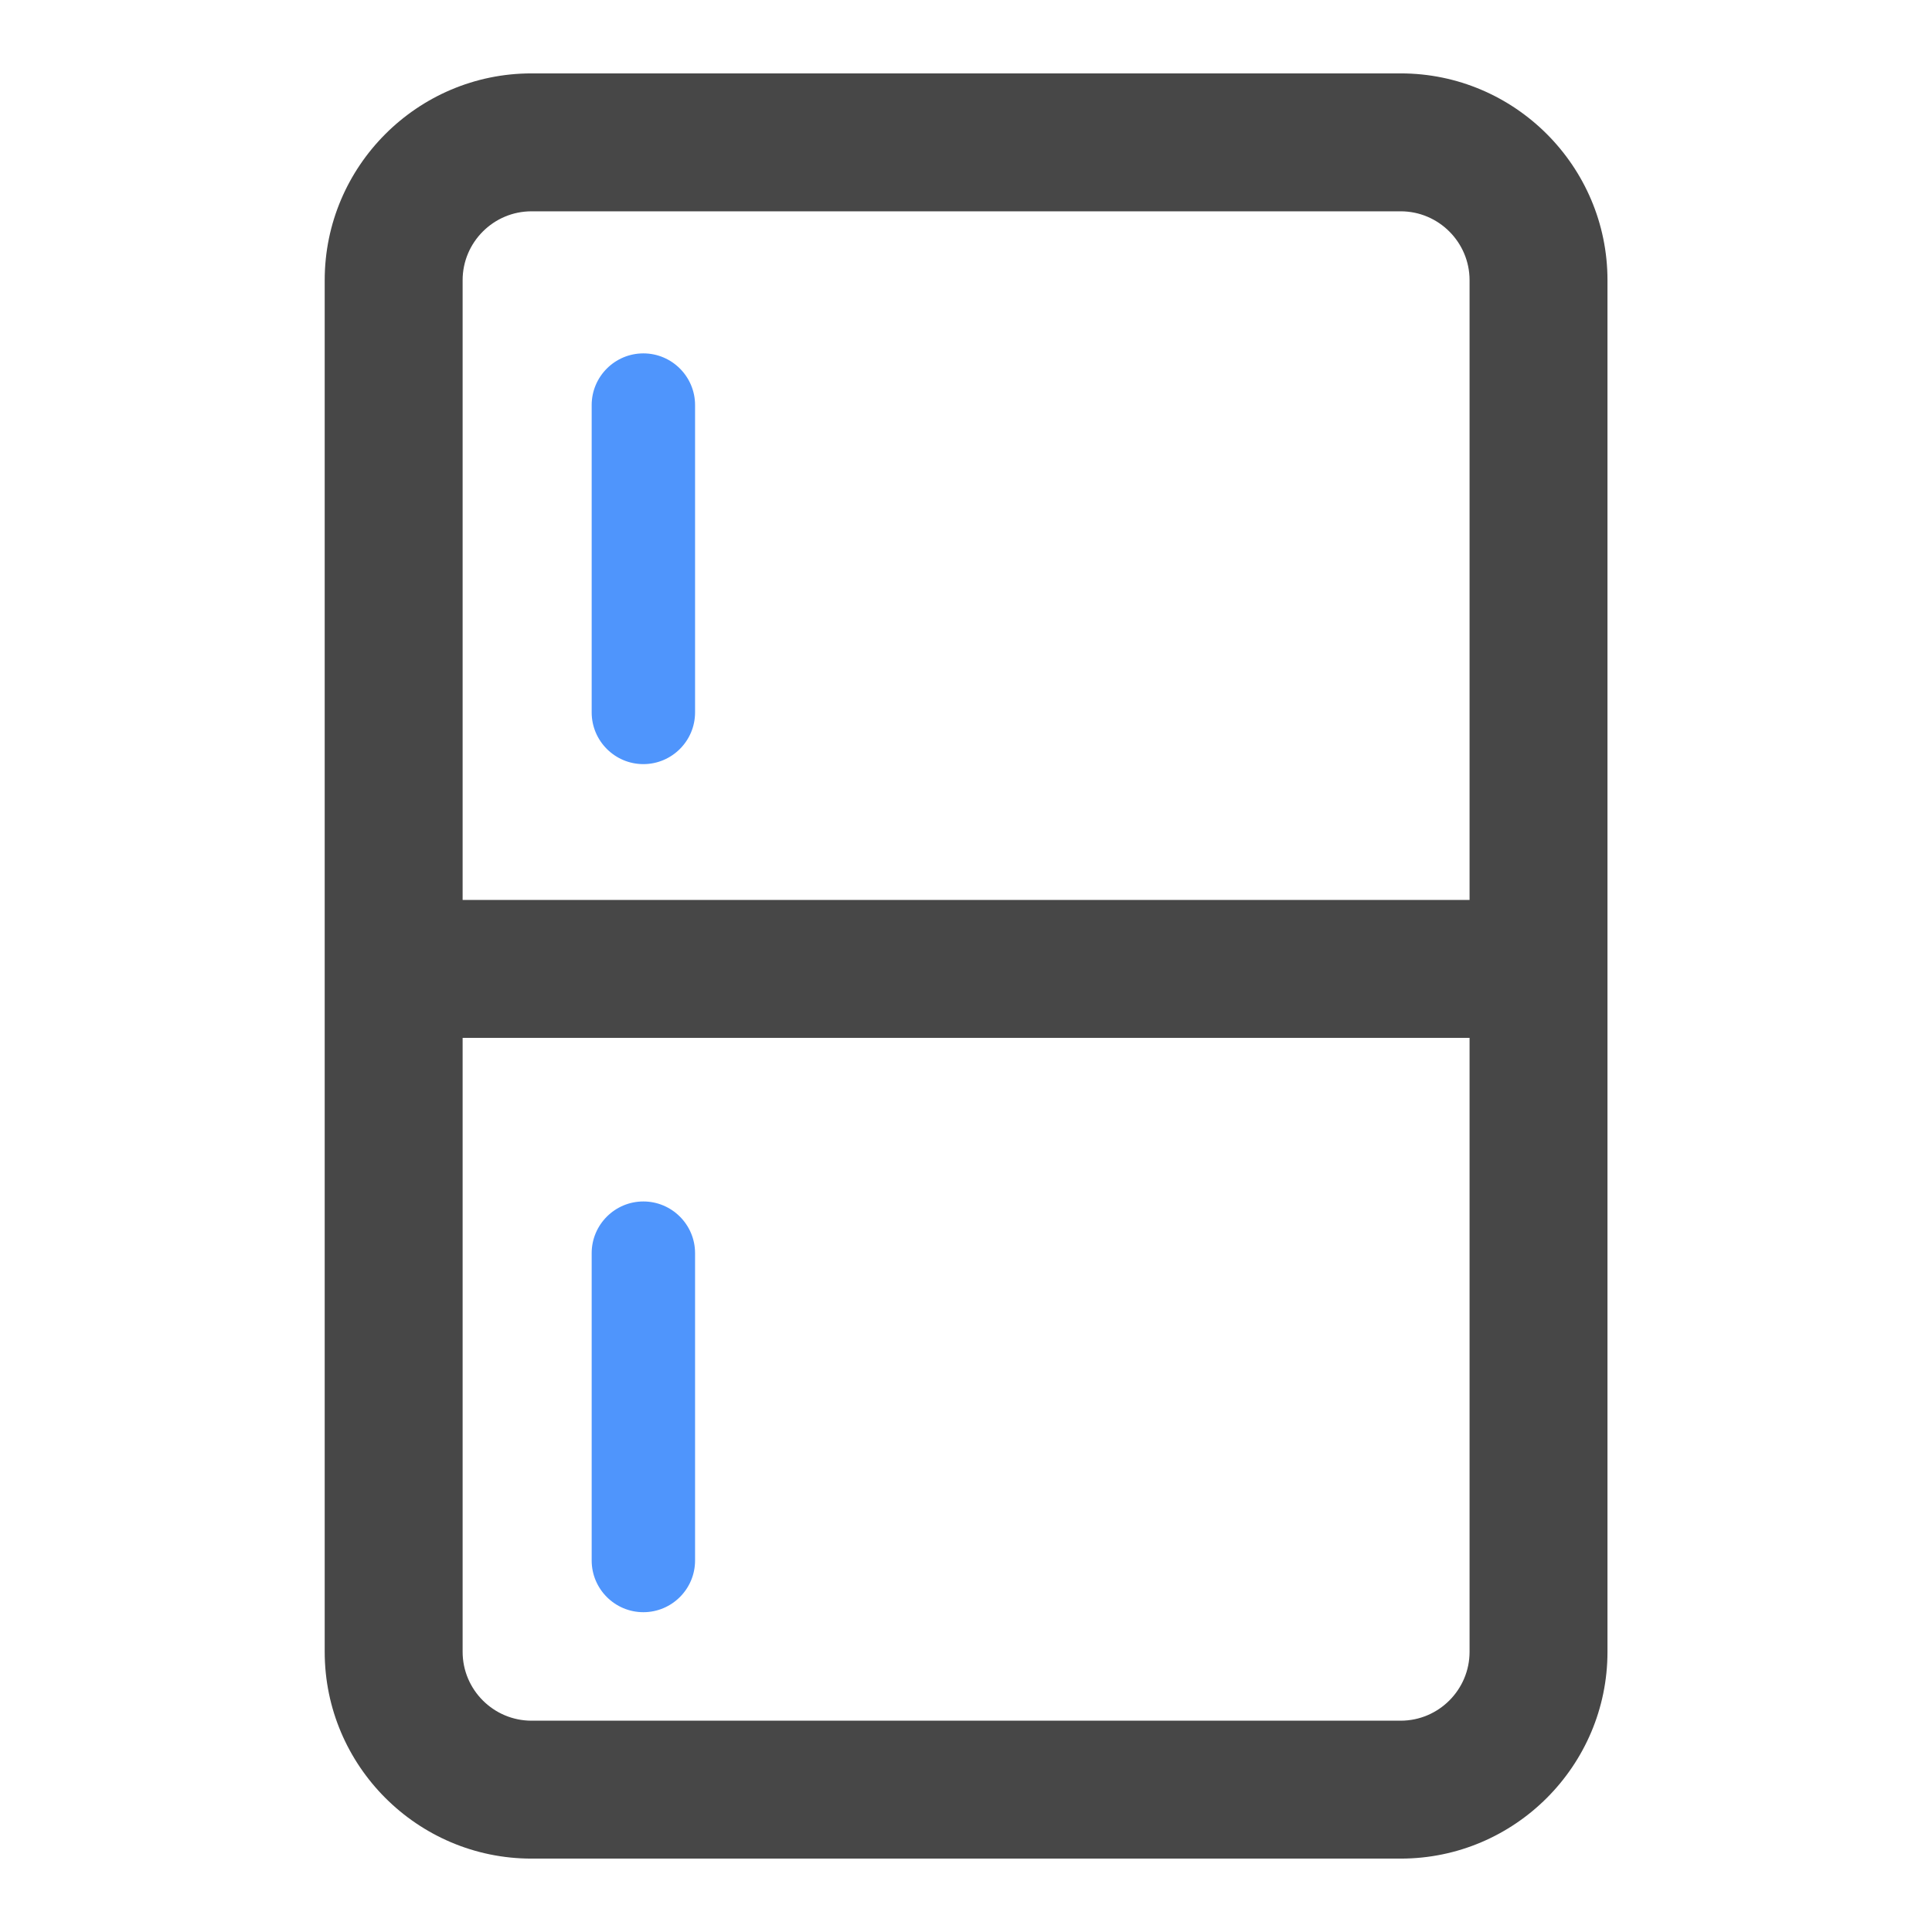 <svg xmlns="http://www.w3.org/2000/svg" viewBox="0 0 1024 1024" version="1.1"><path d="M742.4 985.1h-460.7c-60.4 0-109.6-49.2-109.6-109.6V148.5c0-60.4 49.2-109.6 109.6-109.6h460.7c60.4 0 109.6 49.2 109.6 109.6v727c0 60.4-49.2 109.6-109.6 109.6z m-460.7-873.1c-20.1 0-36.5 16.4-36.5 36.5v727c0 20.1 16.4 36.5 36.5 36.5h460.7c20.1 0 36.5-16.4 36.5-36.5v-727c0-20.1-16.4-36.5-36.5-36.5H281.6z" fill="#474747" p-id="3442"></path><path d="M183.6 477h640.3v73.1H183.6z" fill="#474747" p-id="3443"></path><path d="M341 405c-15.1 0-27.4-12.3-27.4-27.4V214.7c0-15.1 12.3-27.4 27.4-27.4 15.1 0 27.4 12.3 27.4 27.4v162.9c0 15.1-12.3 27.4-27.4 27.4zM341 854.5c-15.1 0-27.4-12.3-27.4-27.4V664.2c0-15.1 12.3-27.4 27.4-27.4 15.1 0 27.4 12.3 27.4 27.4v162.9c0 15.1-12.3 27.4-27.4 27.4z" fill="#4F95FC" p-id="3444"></path></svg>